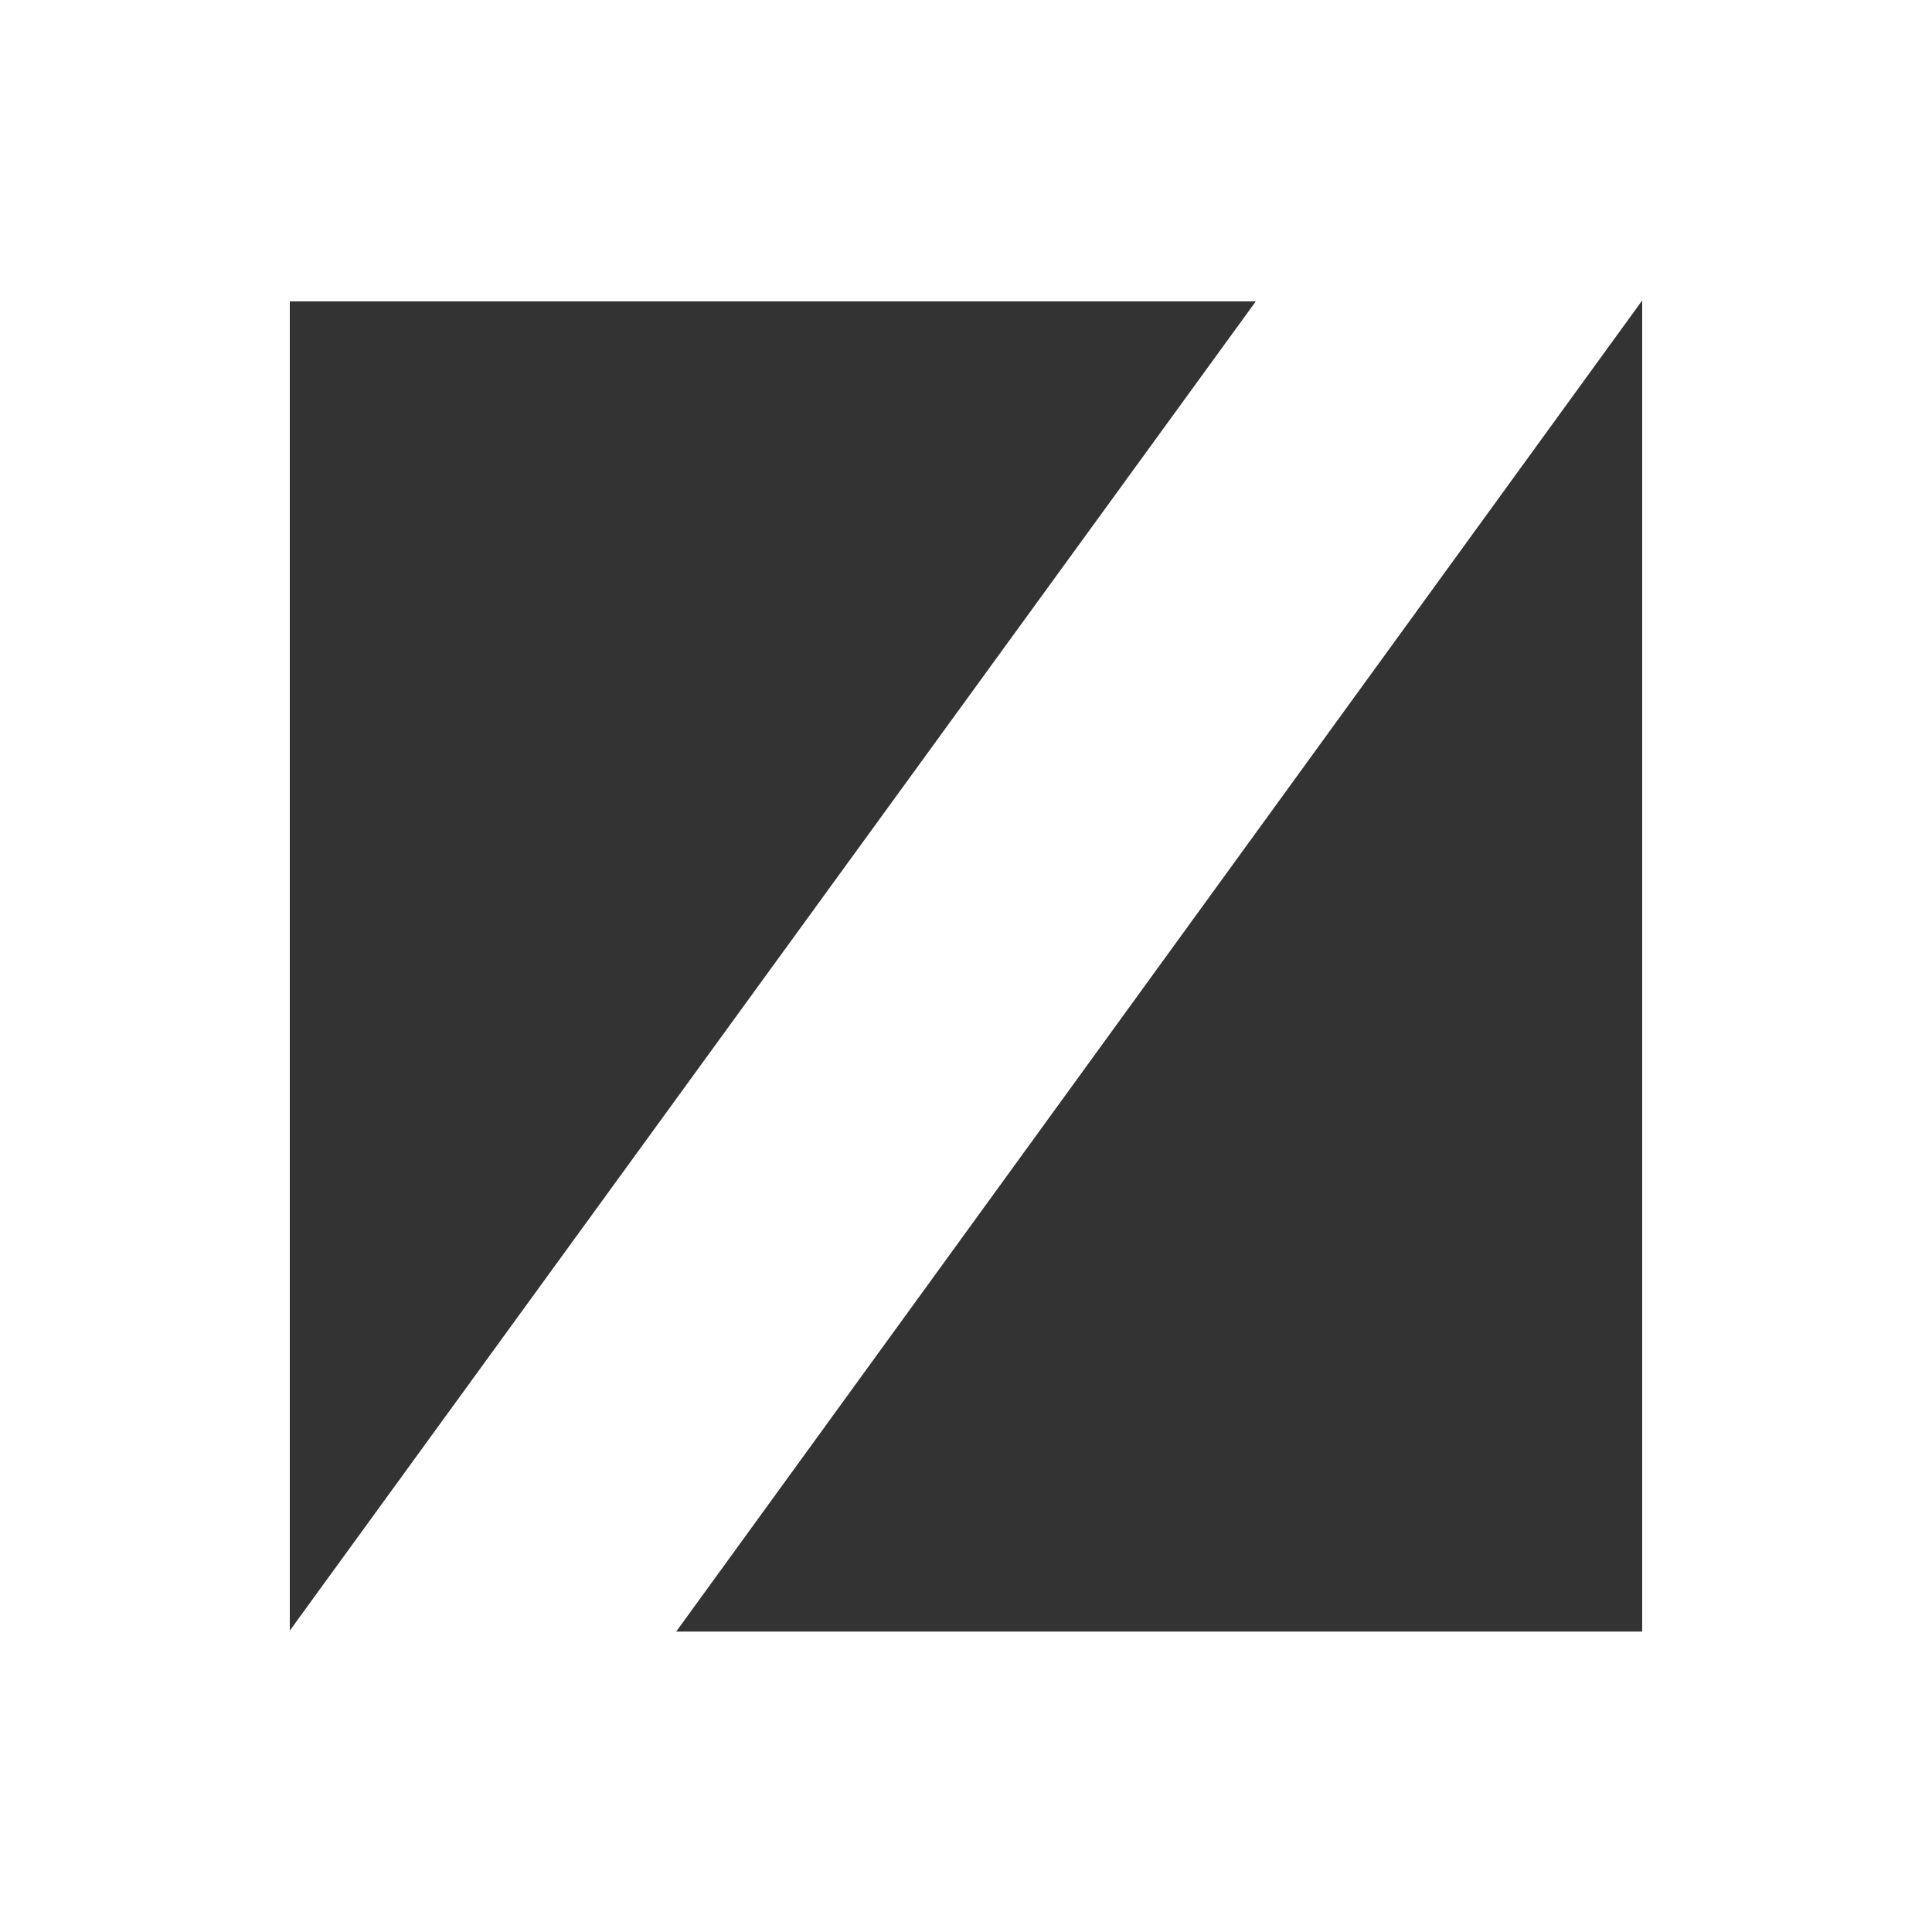 <svg id="Layer_1" data-name="Layer 1" xmlns="http://www.w3.org/2000/svg" viewBox="0 0 20 20"><rect x="0" y="0" width="20" height="20" fill="#333333" stroke="none"/><defs><style>.cls-1{fill:#fff;}</style></defs><path class="cls-1" d="M0,0V20H20V0ZM3,3.12H13L3,16.88ZM17,16.89H7L17,3.11Z"/></svg>